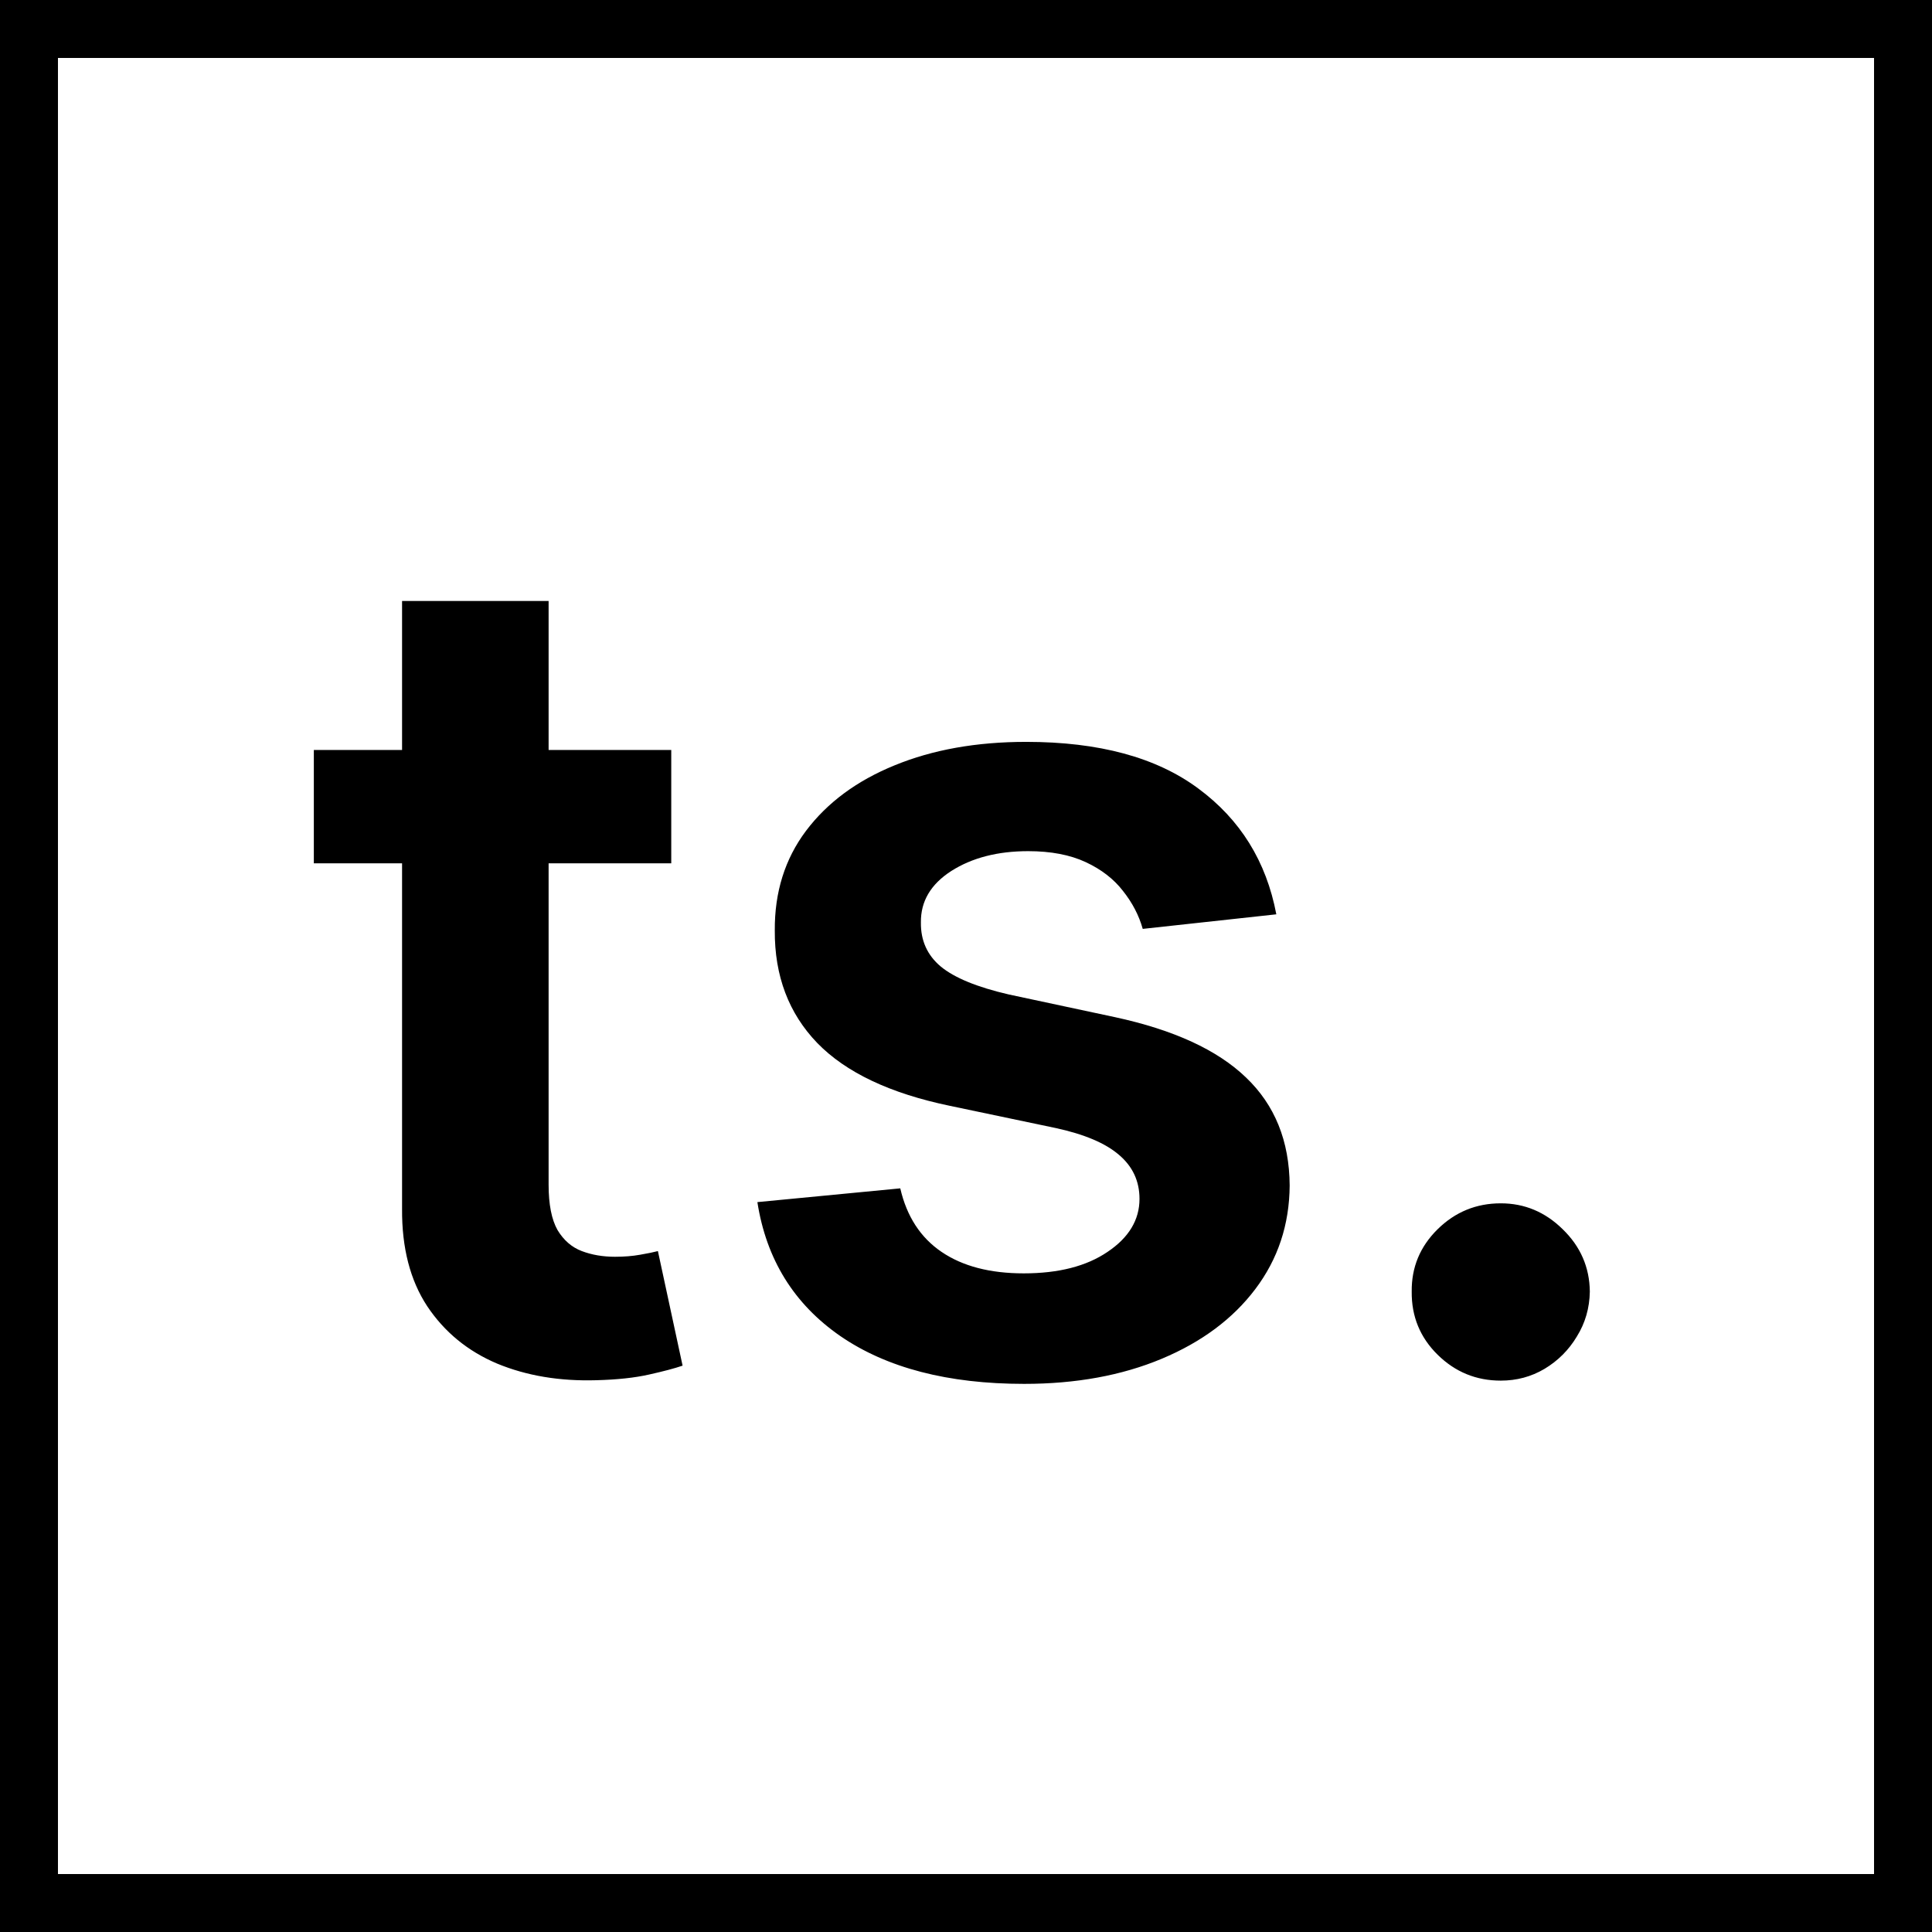 <svg width="100" height="100" viewBox="0 0 100 100" fill="none" xmlns="http://www.w3.org/2000/svg">
<rect x="1.5" y="1.5" width="97" height="97" stroke="black" stroke-width="3"/>
<path d="M34.744 38.818V44.685H16.244V38.818H34.744ZM20.811 31.108H28.396V61.32C28.396 62.34 28.55 63.122 28.857 63.667C29.178 64.198 29.597 64.561 30.114 64.756C30.631 64.952 31.203 65.05 31.832 65.05C32.307 65.05 32.74 65.015 33.131 64.945C33.536 64.875 33.843 64.812 34.053 64.756L35.331 70.686C34.926 70.825 34.346 70.979 33.592 71.147C32.852 71.314 31.944 71.412 30.868 71.44C28.969 71.496 27.258 71.21 25.735 70.581C24.213 69.938 23.004 68.947 22.11 67.606C21.23 66.265 20.797 64.589 20.811 62.577V31.108ZM66.062 47.325L59.148 48.079C58.952 47.38 58.61 46.724 58.121 46.109C57.646 45.495 57.004 44.999 56.194 44.622C55.383 44.245 54.392 44.056 53.218 44.056C51.64 44.056 50.313 44.398 49.238 45.083C48.176 45.767 47.652 46.654 47.666 47.744C47.652 48.679 47.995 49.441 48.693 50.027C49.405 50.614 50.579 51.096 52.213 51.473L57.702 52.646C60.747 53.303 63.01 54.343 64.49 55.768C65.985 57.193 66.739 59.057 66.753 61.362C66.739 63.388 66.146 65.175 64.972 66.726C63.813 68.262 62.2 69.463 60.133 70.329C58.065 71.195 55.691 71.629 53.009 71.629C49.07 71.629 45.899 70.805 43.497 69.156C41.094 67.494 39.663 65.182 39.202 62.221L46.598 61.509C46.933 62.962 47.645 64.058 48.735 64.798C49.824 65.539 51.242 65.909 52.988 65.909C54.79 65.909 56.236 65.539 57.325 64.798C58.428 64.058 58.98 63.143 58.98 62.054C58.98 61.132 58.624 60.37 57.912 59.77C57.213 59.169 56.124 58.708 54.643 58.387L49.154 57.235C46.067 56.592 43.783 55.51 42.303 53.987C40.822 52.451 40.089 50.509 40.103 48.163C40.089 46.179 40.627 44.461 41.716 43.008C42.819 41.542 44.349 40.41 46.304 39.614C48.274 38.804 50.544 38.399 53.114 38.399C56.885 38.399 59.853 39.202 62.018 40.809C64.197 42.415 65.545 44.587 66.062 47.325ZM77.68 71.461C76.409 71.461 75.319 71.014 74.411 70.12C73.503 69.226 73.056 68.137 73.07 66.852C73.056 65.594 73.503 64.519 74.411 63.625C75.319 62.731 76.409 62.284 77.68 62.284C78.909 62.284 79.977 62.731 80.885 63.625C81.807 64.519 82.275 65.594 82.289 66.852C82.275 67.704 82.052 68.479 81.618 69.177C81.2 69.876 80.641 70.434 79.942 70.853C79.258 71.258 78.504 71.461 77.68 71.461Z" fill="black"/>
</svg>
